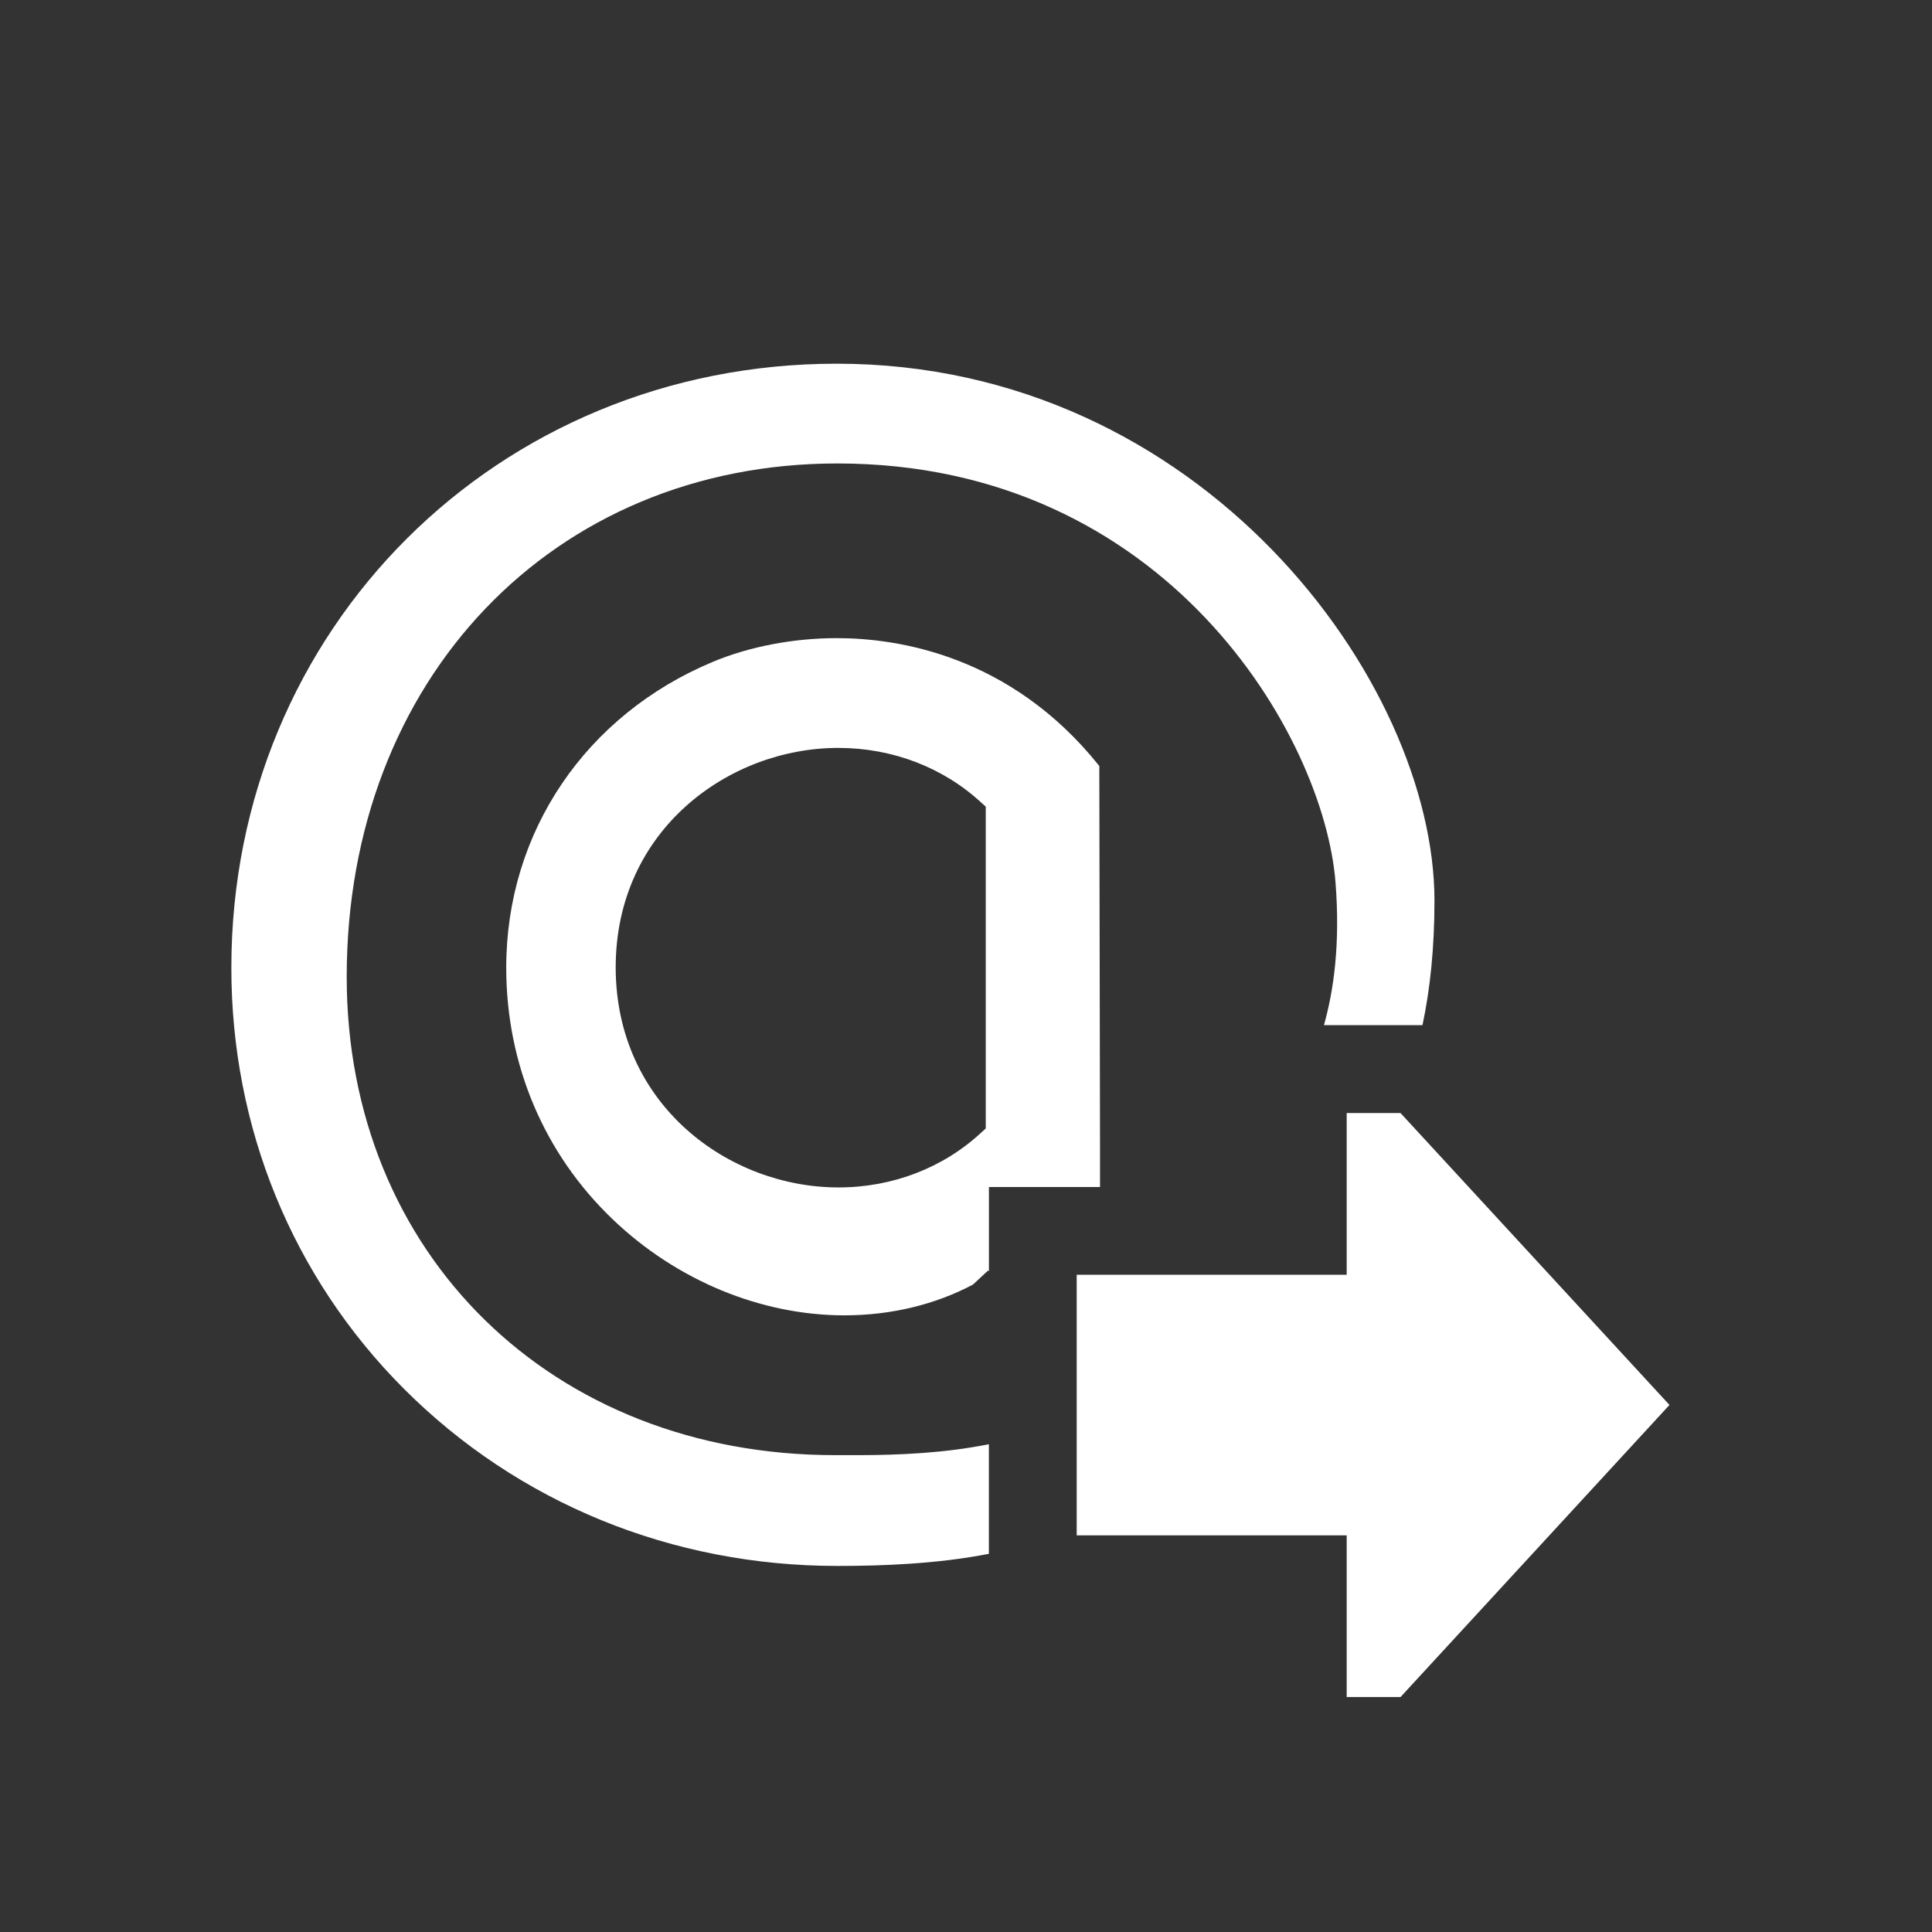 <?xml version="1.0" encoding="UTF-8"?>
<svg xmlns="http://www.w3.org/2000/svg" xmlns:xlink="http://www.w3.org/1999/xlink" contentScriptType="text/ecmascript" width="44px" baseProfile="tiny" zoomAndPan="magnify" contentStyleType="text/css" viewBox="0 0 44 44" height="44px" preserveAspectRatio="xMidYMid meet" version="1.0">
    <rect x="0" y="0" width="44" height="44" fill="#333333" stroke="none"/>
    <path fill="url(#SVGID_1)" d="M 19.055 8.283 C 11.328 8.283 5.273 14.322 5.269 22.031 C 5.265 25.679 6.661 29.088 9.2 31.63 C 11.799 34.231 15.302 35.663 19.067 35.663 L 19.106 35.663 C 20.097 35.662 21.344 35.618 22.521 35.387 L 22.521 32.891 C 21.527 33.091 20.492 33.14 19.521 33.14 L 19.02 33.14 C 12.574 33.14 7.896 28.558 7.896 22.248 C 7.896 15.473 12.595 10.555 19.07 10.555 C 26.568 10.555 30.158 16.772 30.416 20.102 C 30.524 21.494 30.378 22.544 30.152 23.347 L 32.396 23.347 C 32.569 22.533 32.669 21.597 32.669 20.515 C 32.669 15.528 27.366 8.283 19.055 8.283 z M 19.059 14.533 C 18.073 14.533 17.072 14.724 16.242 15.07 C 13.336 16.281 11.529 18.951 11.529 22.037 C 11.529 24.243 12.392 26.28 13.961 27.776 C 15.412 29.162 17.331 29.956 19.231 29.956 C 20.307 29.956 21.313 29.704 22.159 29.255 L 22.348 29.079 L 22.5 28.938 L 22.522 28.949 L 22.522 27.034 L 25.052 27.034 L 25.052 26.075 L 25.036 17.445 C 23.015 14.914 20.429 14.533 19.059 14.533 z M 22.45 25.7 L 22.352 25.789 C 21.485 26.597 20.327 27.043 19.095 27.043 C 16.602 27.043 14.024 25.169 14.022 22.031 C 14.022 18.903 16.6 17.033 19.091 17.033 C 20.322 17.033 21.481 17.476 22.352 18.283 L 22.45 18.371 L 22.45 25.7 z "/>
    <polygon fill="url(#SVGID_1)" points="24.521,34.966 24.521,29.032 30.67,29.032 30.67,25.349 31.896,25.349 38.021,31.997 31.896,38.649 30.67,38.649 30.67,34.966 "/>
    <rect width="44" fill="none" height="44"/>
    <defs>
        <linearGradient x1="18.97" y1="8.28" x2="18.97" gradientUnits="userSpaceOnUse" y2="38.47" xlink:type="simple" xlink:actuate="onLoad" id="SVGID_1" xlink:show="other">
            <stop stop-color="#ffffff" offset="0"/>
            <stop stop-color="#ffffff" offset="1"/>
        </linearGradient>
    </defs>
</svg>
